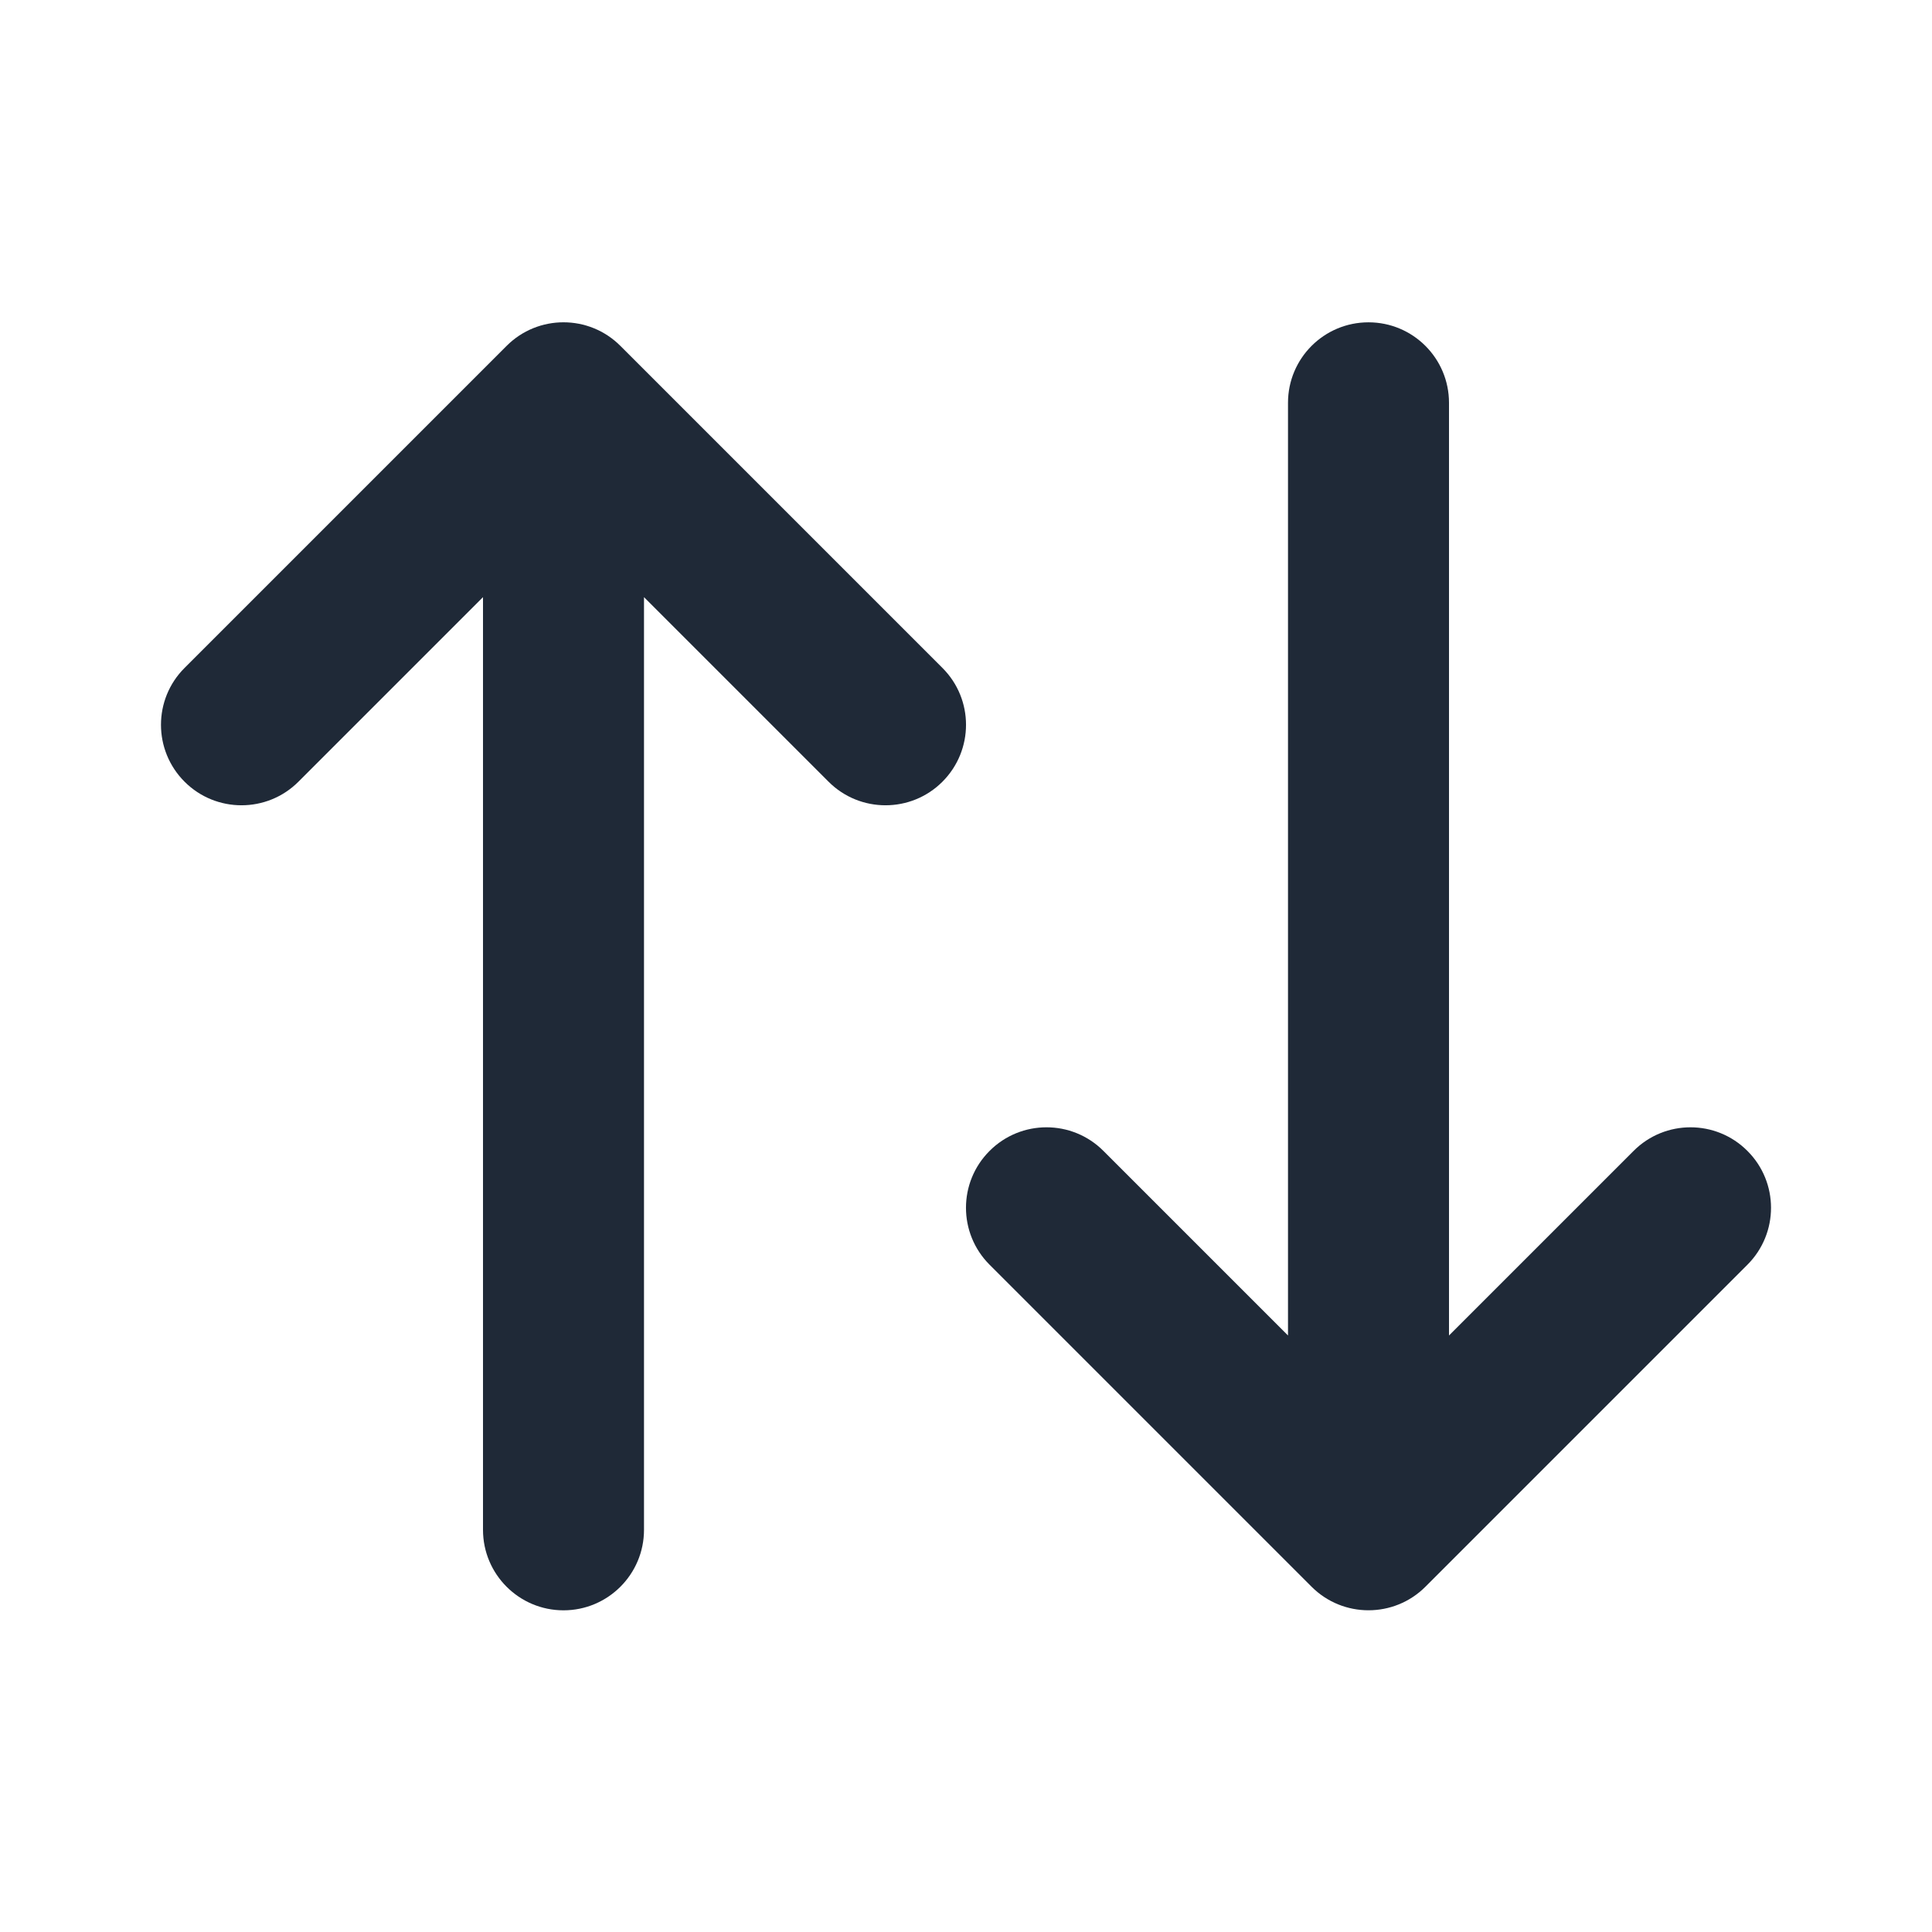<svg width="24" height="24" viewBox="0 0 24 24" fill="none" xmlns="http://www.w3.org/2000/svg">
<path fill-rule="evenodd" clip-rule="evenodd" d="M6.293 4.297C6.683 3.906 7.317 3.906 7.707 4.297L11.707 8.297C12.098 8.687 12.098 9.32 11.707 9.711C11.317 10.101 10.683 10.101 10.293 9.711L8 7.418V19.004C8 19.556 7.552 20.004 7 20.004C6.448 20.004 6 19.556 6 19.004V7.418L3.707 9.711C3.317 10.101 2.683 10.101 2.293 9.711C1.902 9.32 1.902 8.687 2.293 8.297L6.293 4.297Z" fill="#1F2937"/>
<path fill-rule="evenodd" clip-rule="evenodd" d="M17 4.004C17.552 4.004 18 4.451 18 5.004V16.59L20.293 14.297C20.683 13.906 21.317 13.906 21.707 14.297C22.098 14.687 22.098 15.32 21.707 15.711L17.707 19.711C17.317 20.101 16.683 20.101 16.293 19.711L12.293 15.711C11.902 15.32 11.902 14.687 12.293 14.297C12.683 13.906 13.317 13.906 13.707 14.297L16 16.59V5.004C16 4.451 16.448 4.004 17 4.004Z" fill="#1F2937"/>
</svg>
